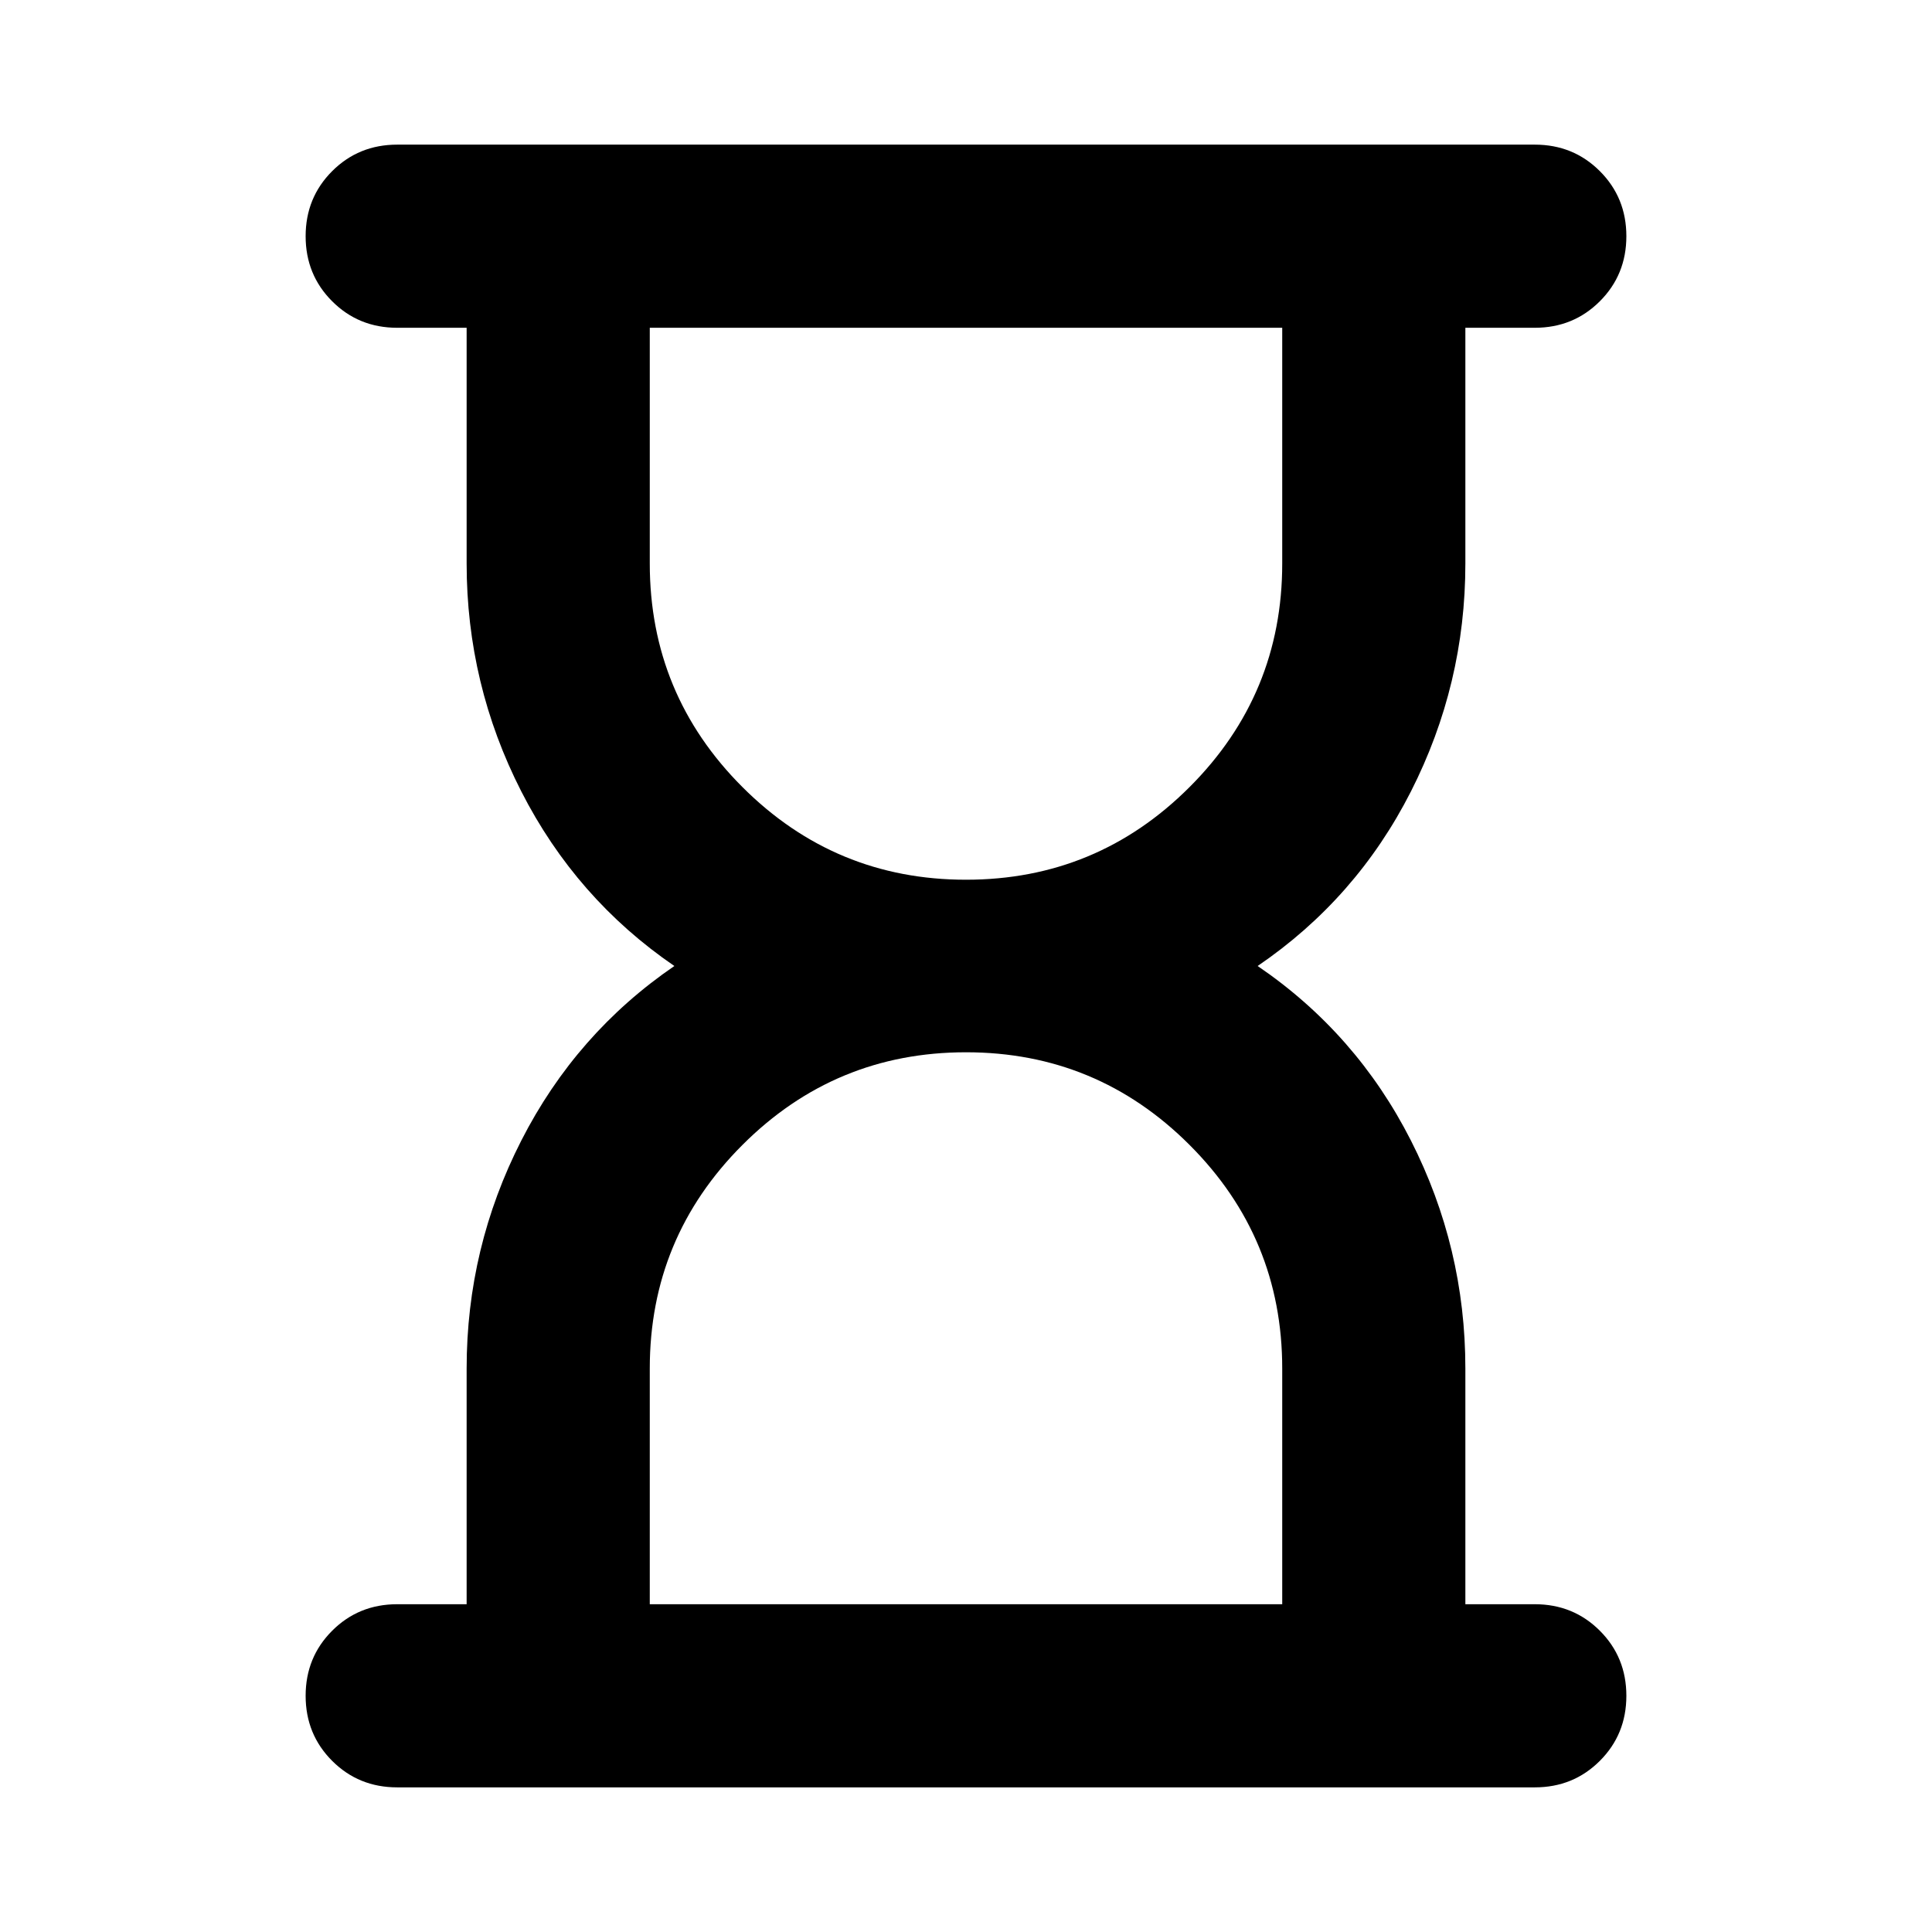<svg xmlns="http://www.w3.org/2000/svg" height="24" viewBox="0 -960 960 960" width="24"><path d="M322.87-162.87h314.26V-280q0-65.043-46.043-111.087Q545.043-437.13 480-437.13t-111.087 46.043Q322.87-345.043 322.87-280v117.13Zm157.13-360q65.043 0 111.087-46.043Q637.13-614.957 637.13-680v-117.13H322.87V-680q0 65.043 46.043 111.087Q414.957-522.87 480-522.87Zm-282.63 451q-19.153 0-32.327-13.173-13.174-13.174-13.174-32.327 0-19.152 13.174-32.326t32.327-13.174h34.499V-280q0-60.043 27.185-113.304T335.087-480q-48.848-33.435-76.033-86.696Q231.869-619.957 231.869-680v-117.13H197.37q-19.153 0-32.327-13.174t-13.174-32.326q0-19.153 13.174-32.327t32.327-13.174h565.26q19.153 0 32.327 13.174t13.174 32.327q0 19.152-13.174 32.326T762.63-797.13h-34.499V-680q0 60.043-27.066 113.304Q674-513.435 624.913-480q49.087 33.435 76.152 86.696Q728.131-340.043 728.131-280v117.13h34.499q19.153 0 32.327 13.174t13.174 32.326q0 19.153-13.174 32.327T762.63-71.87H197.37Z"/></svg>